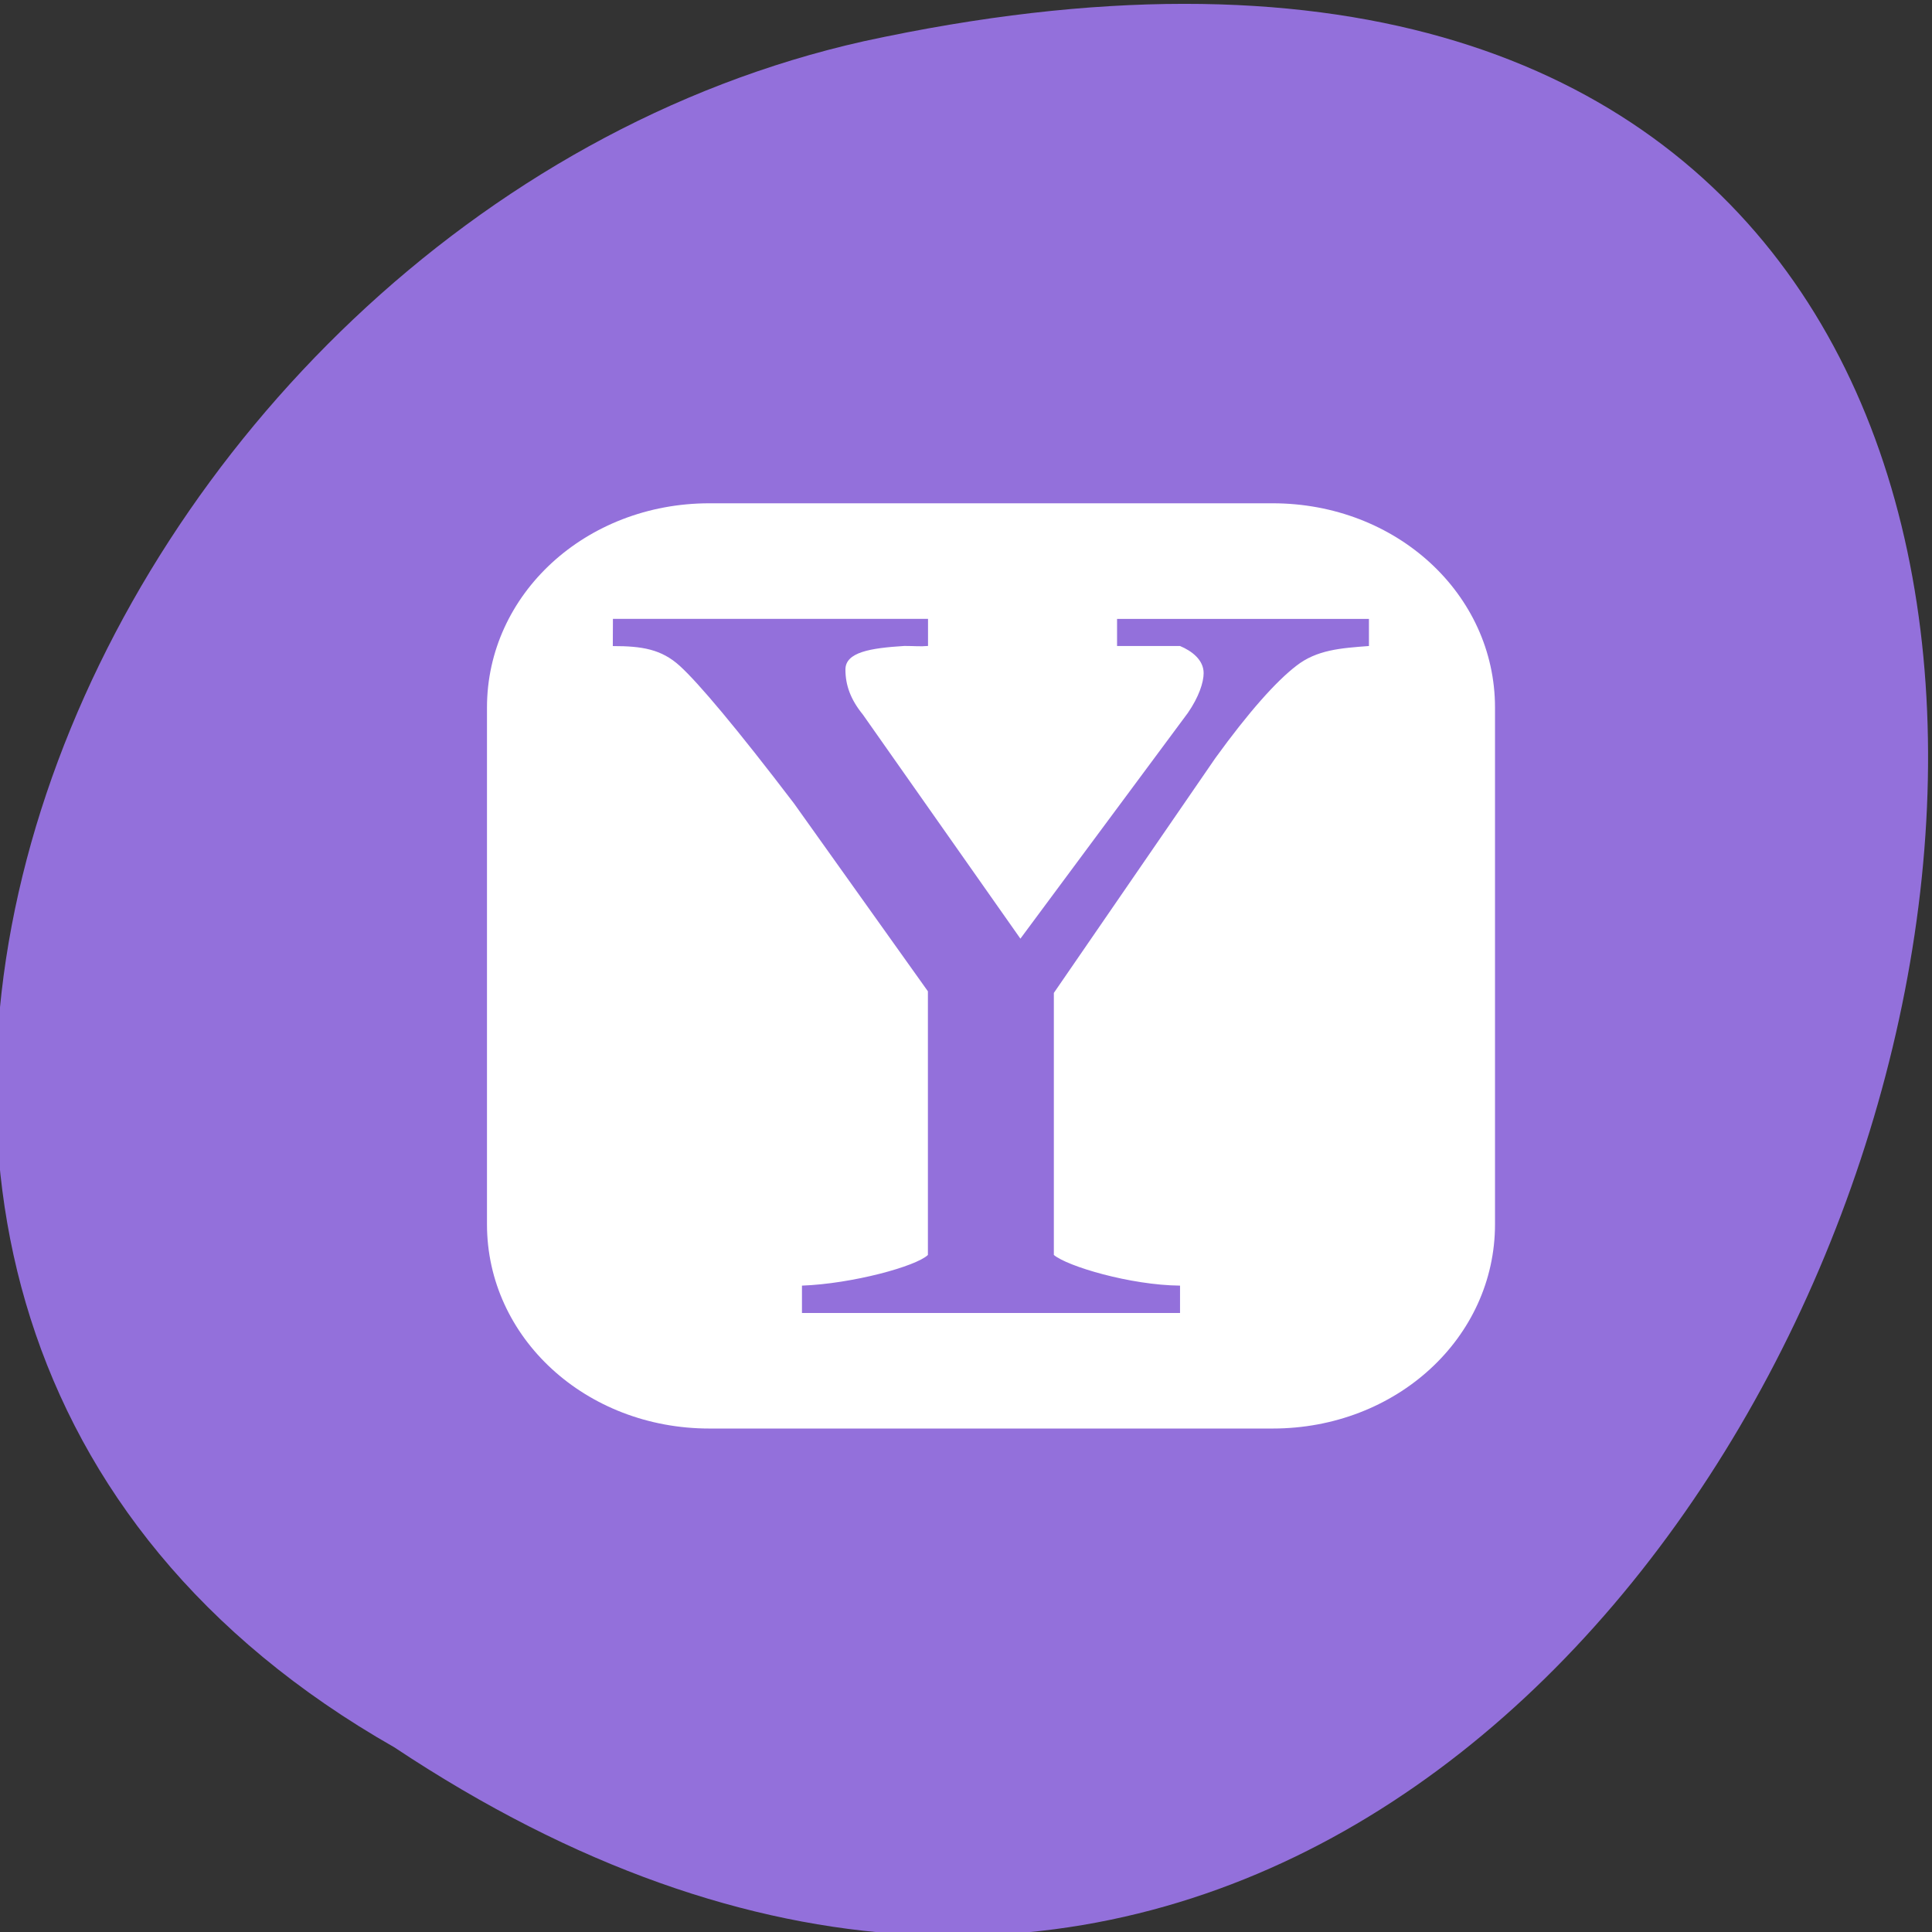 <svg xmlns="http://www.w3.org/2000/svg" viewBox="0 0 32 32"><rect x="0" y="0" width="32" height="32" fill="#333333" stroke="none"/><path d="m 6.531 28.941 c 24.059 15.996 38.875 -35.008 7.777 -28.258 c -12.855 2.879 -20.656 20.926 -7.777 28.258" style="fill:#9370db"/><path d="m 11.75 8.336 c -2.047 0 -3.684 1.504 -3.684 3.383 v 8.559 c 0 1.879 1.637 3.383 3.684 3.383 h 9.328 c 2.051 0 3.684 -1.504 3.684 -3.383 v -8.559 c 0 -1.879 -1.633 -3.383 -3.684 -3.383 m -10.926 1.914 h 5.219 v 0.449 c -0.133 0.012 -0.219 0 -0.391 0 c -0.562 0.035 -0.977 0.102 -0.977 0.391 c 0 0.254 0.082 0.492 0.289 0.746 l 2.609 3.711 l 2.773 -3.738 c 0.184 -0.266 0.262 -0.508 0.262 -0.66 c 0 -0.219 -0.195 -0.367 -0.391 -0.449 h -1.043 v -0.449 h 4.172 v 0.449 c -0.465 0.035 -0.863 0.062 -1.203 0.328 c -0.336 0.258 -0.789 0.766 -1.34 1.527 l -2.676 3.891 v 4.34 c 0.223 0.188 1.266 0.5 2.09 0.508 v 0.453 h -6.262 v -0.453 c 0.836 -0.031 1.891 -0.32 2.086 -0.508 v -4.367 l -2.219 -3.113 c -0.953 -1.25 -1.582 -1.996 -1.891 -2.277 c -0.305 -0.277 -0.625 -0.328 -1.109 -0.328" style="fill:#fff"/></svg>